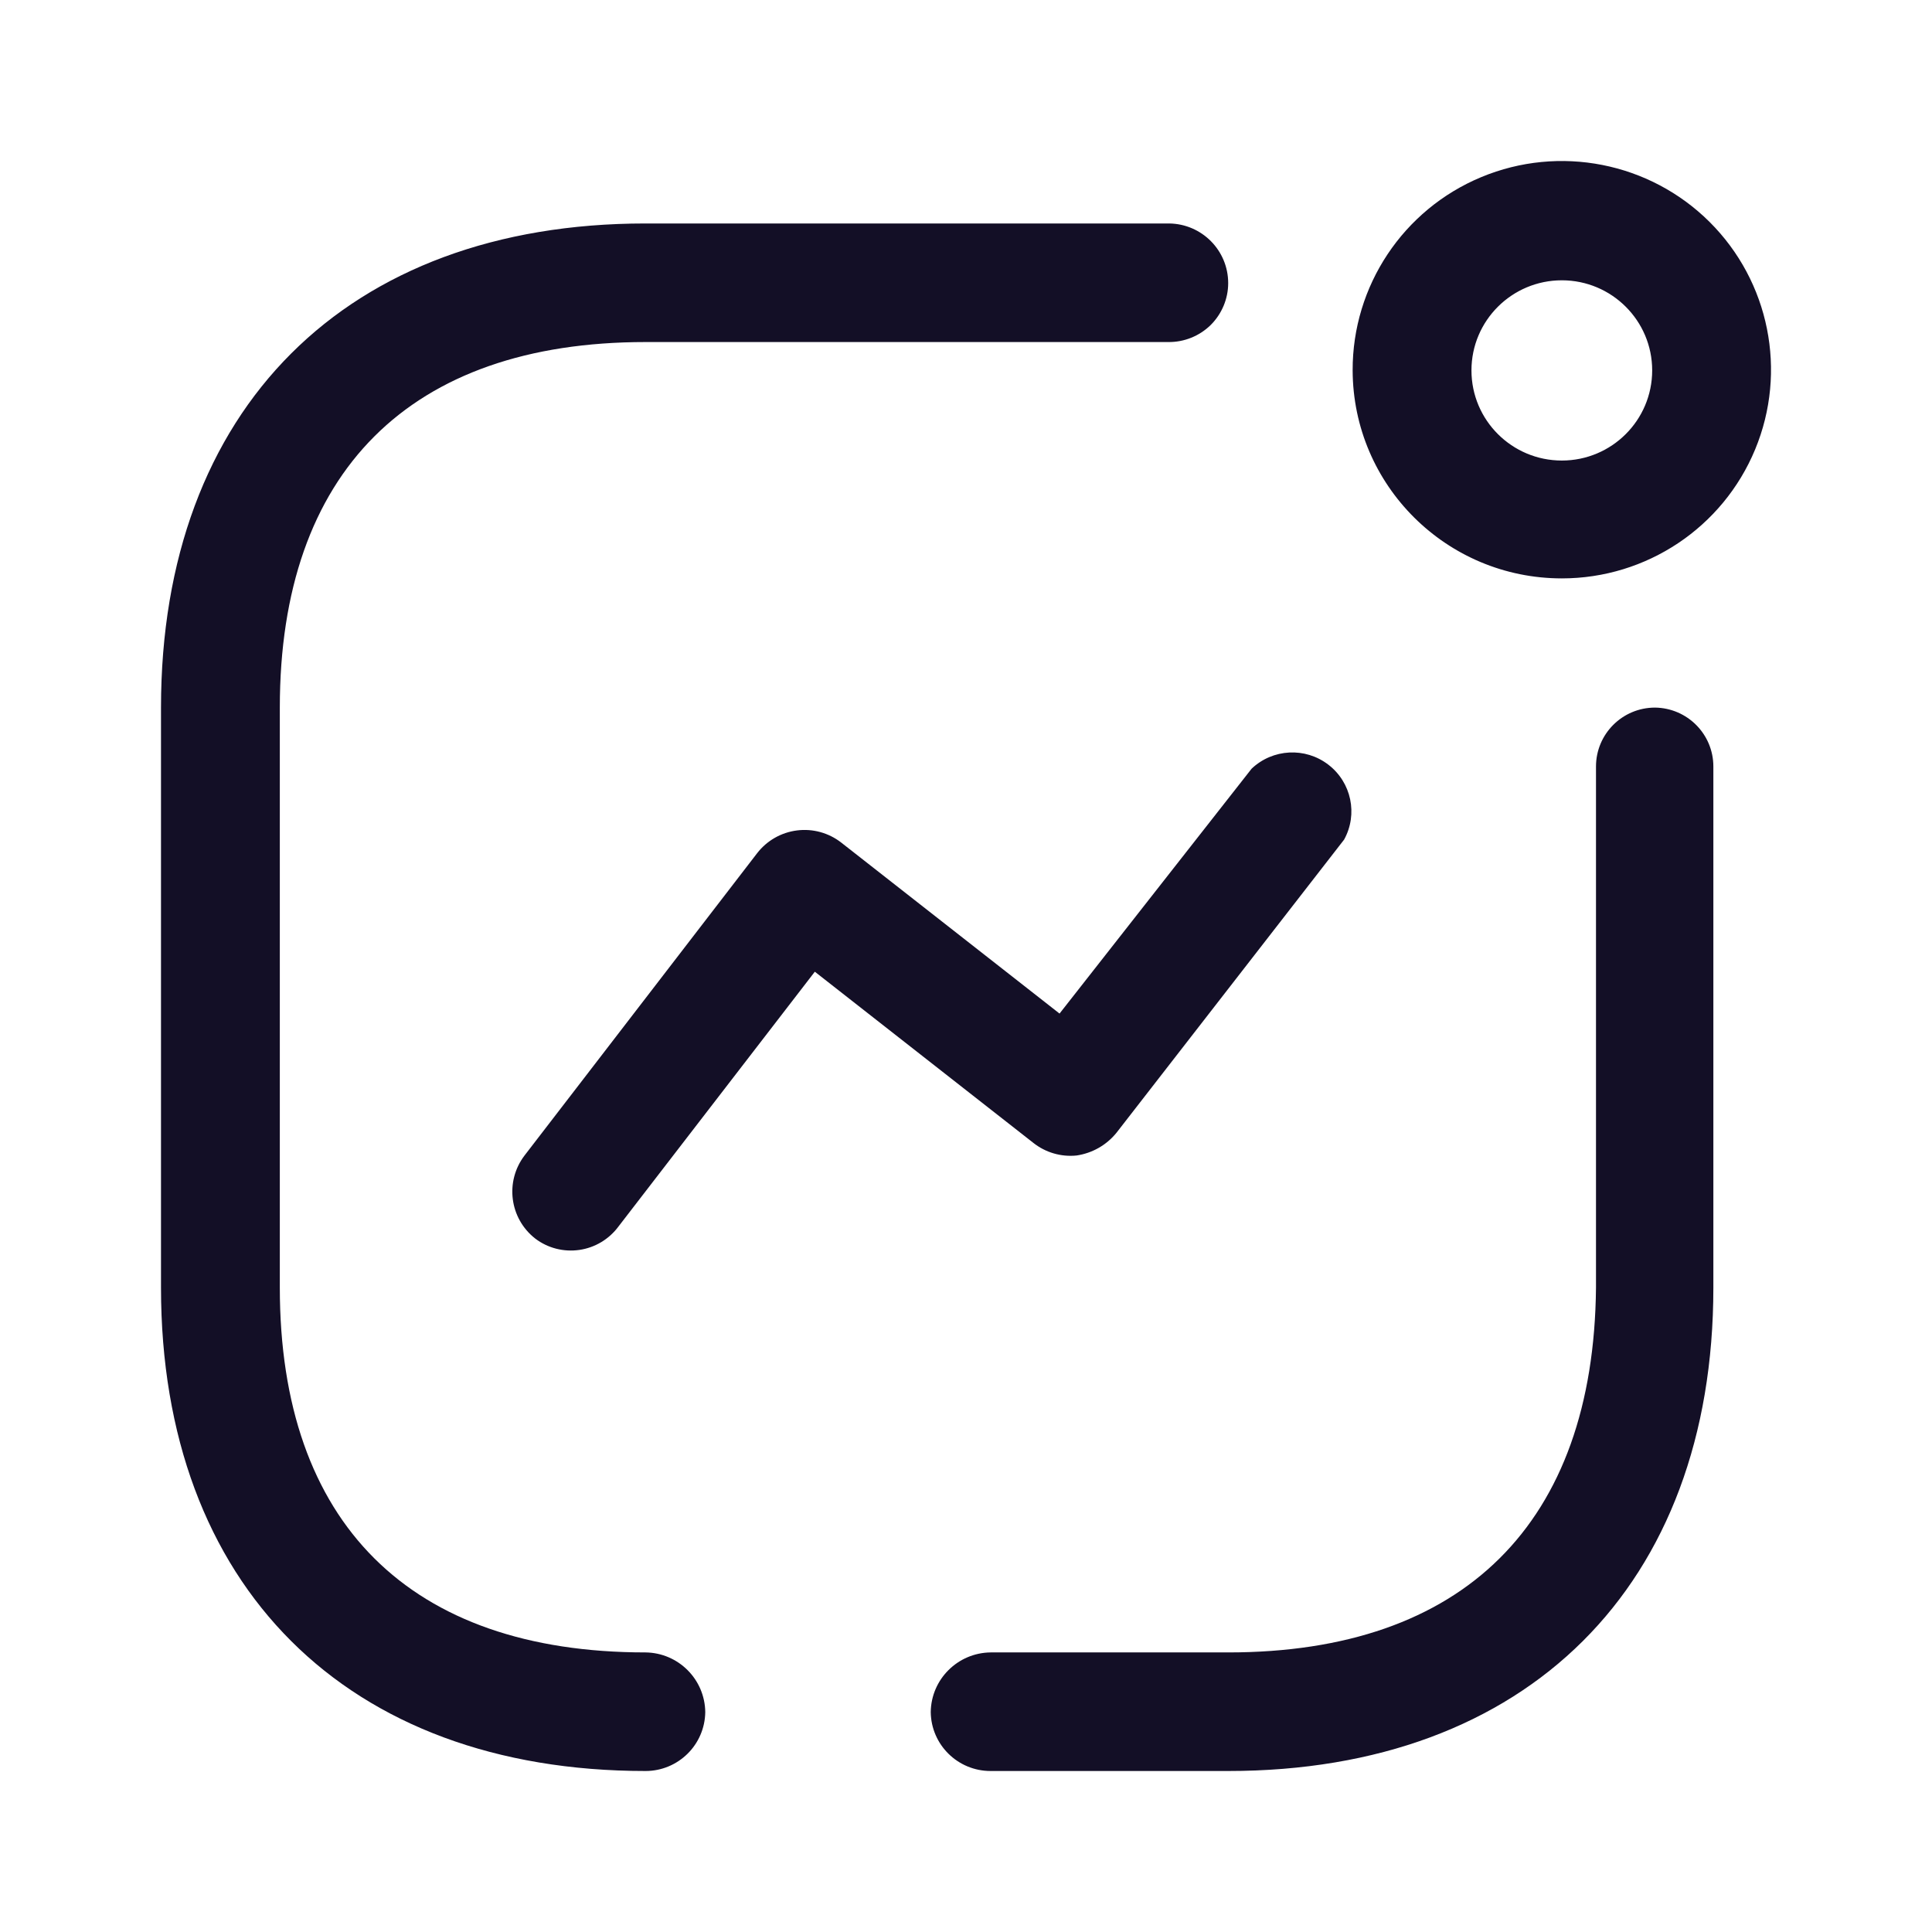 <svg width="24" height="24" viewBox="0 0 24 24" fill="none" xmlns="http://www.w3.org/2000/svg">
<path fill-rule="evenodd" clip-rule="evenodd" d="M19.402 7.185C20.453 7.185 21.401 6.553 21.803 5.583C22.205 4.613 21.981 3.497 21.236 2.756C20.491 2.016 19.372 1.796 18.401 2.2C17.43 2.604 16.8 3.552 16.803 4.601C16.808 6.03 17.97 7.185 19.402 7.185ZM19.402 3.482C20.021 3.482 20.524 3.983 20.524 4.601C20.524 5.22 20.021 5.721 19.402 5.721C18.782 5.721 18.279 5.22 18.279 4.601C18.279 3.983 18.782 3.482 19.402 3.482ZM3.476 15.995C3.476 18.922 5.093 20.527 8.019 20.527C8.427 20.532 8.756 20.861 8.761 21.268C8.756 21.674 8.425 22 8.019 22C4.307 22 2 19.698 2 15.995V8.79C2 5.078 4.307 2.776 8.019 2.776H14.523C14.93 2.781 15.257 3.111 15.257 3.517C15.257 3.712 15.178 3.9 15.039 4.038C14.899 4.175 14.71 4.251 14.514 4.249H8.019C5.093 4.249 3.476 5.862 3.476 8.79V15.995ZM13.869 14.072C13.745 14.225 13.569 14.325 13.374 14.354C13.181 14.374 12.987 14.317 12.835 14.196L10.122 12.071L7.683 15.236C7.566 15.394 7.391 15.499 7.197 15.527C7.003 15.555 6.805 15.505 6.649 15.386C6.329 15.136 6.27 14.677 6.516 14.354L9.406 10.598C9.527 10.442 9.704 10.341 9.9 10.316C10.096 10.291 10.293 10.345 10.449 10.466L13.162 12.591L15.548 9.549C15.81 9.3 16.215 9.279 16.501 9.499C16.788 9.719 16.871 10.114 16.697 10.43L13.869 14.072ZM20.559 8.79C20.154 8.79 19.826 9.118 19.826 9.522V15.995C19.799 18.922 18.182 20.527 15.257 20.527H12.305C11.897 20.532 11.567 20.861 11.562 21.268C11.567 21.674 11.898 22 12.305 22H15.257C18.969 22 21.284 19.698 21.284 15.995V9.522C21.284 9.121 20.961 8.795 20.559 8.79Z" fill="#130F26"/>
</svg>
